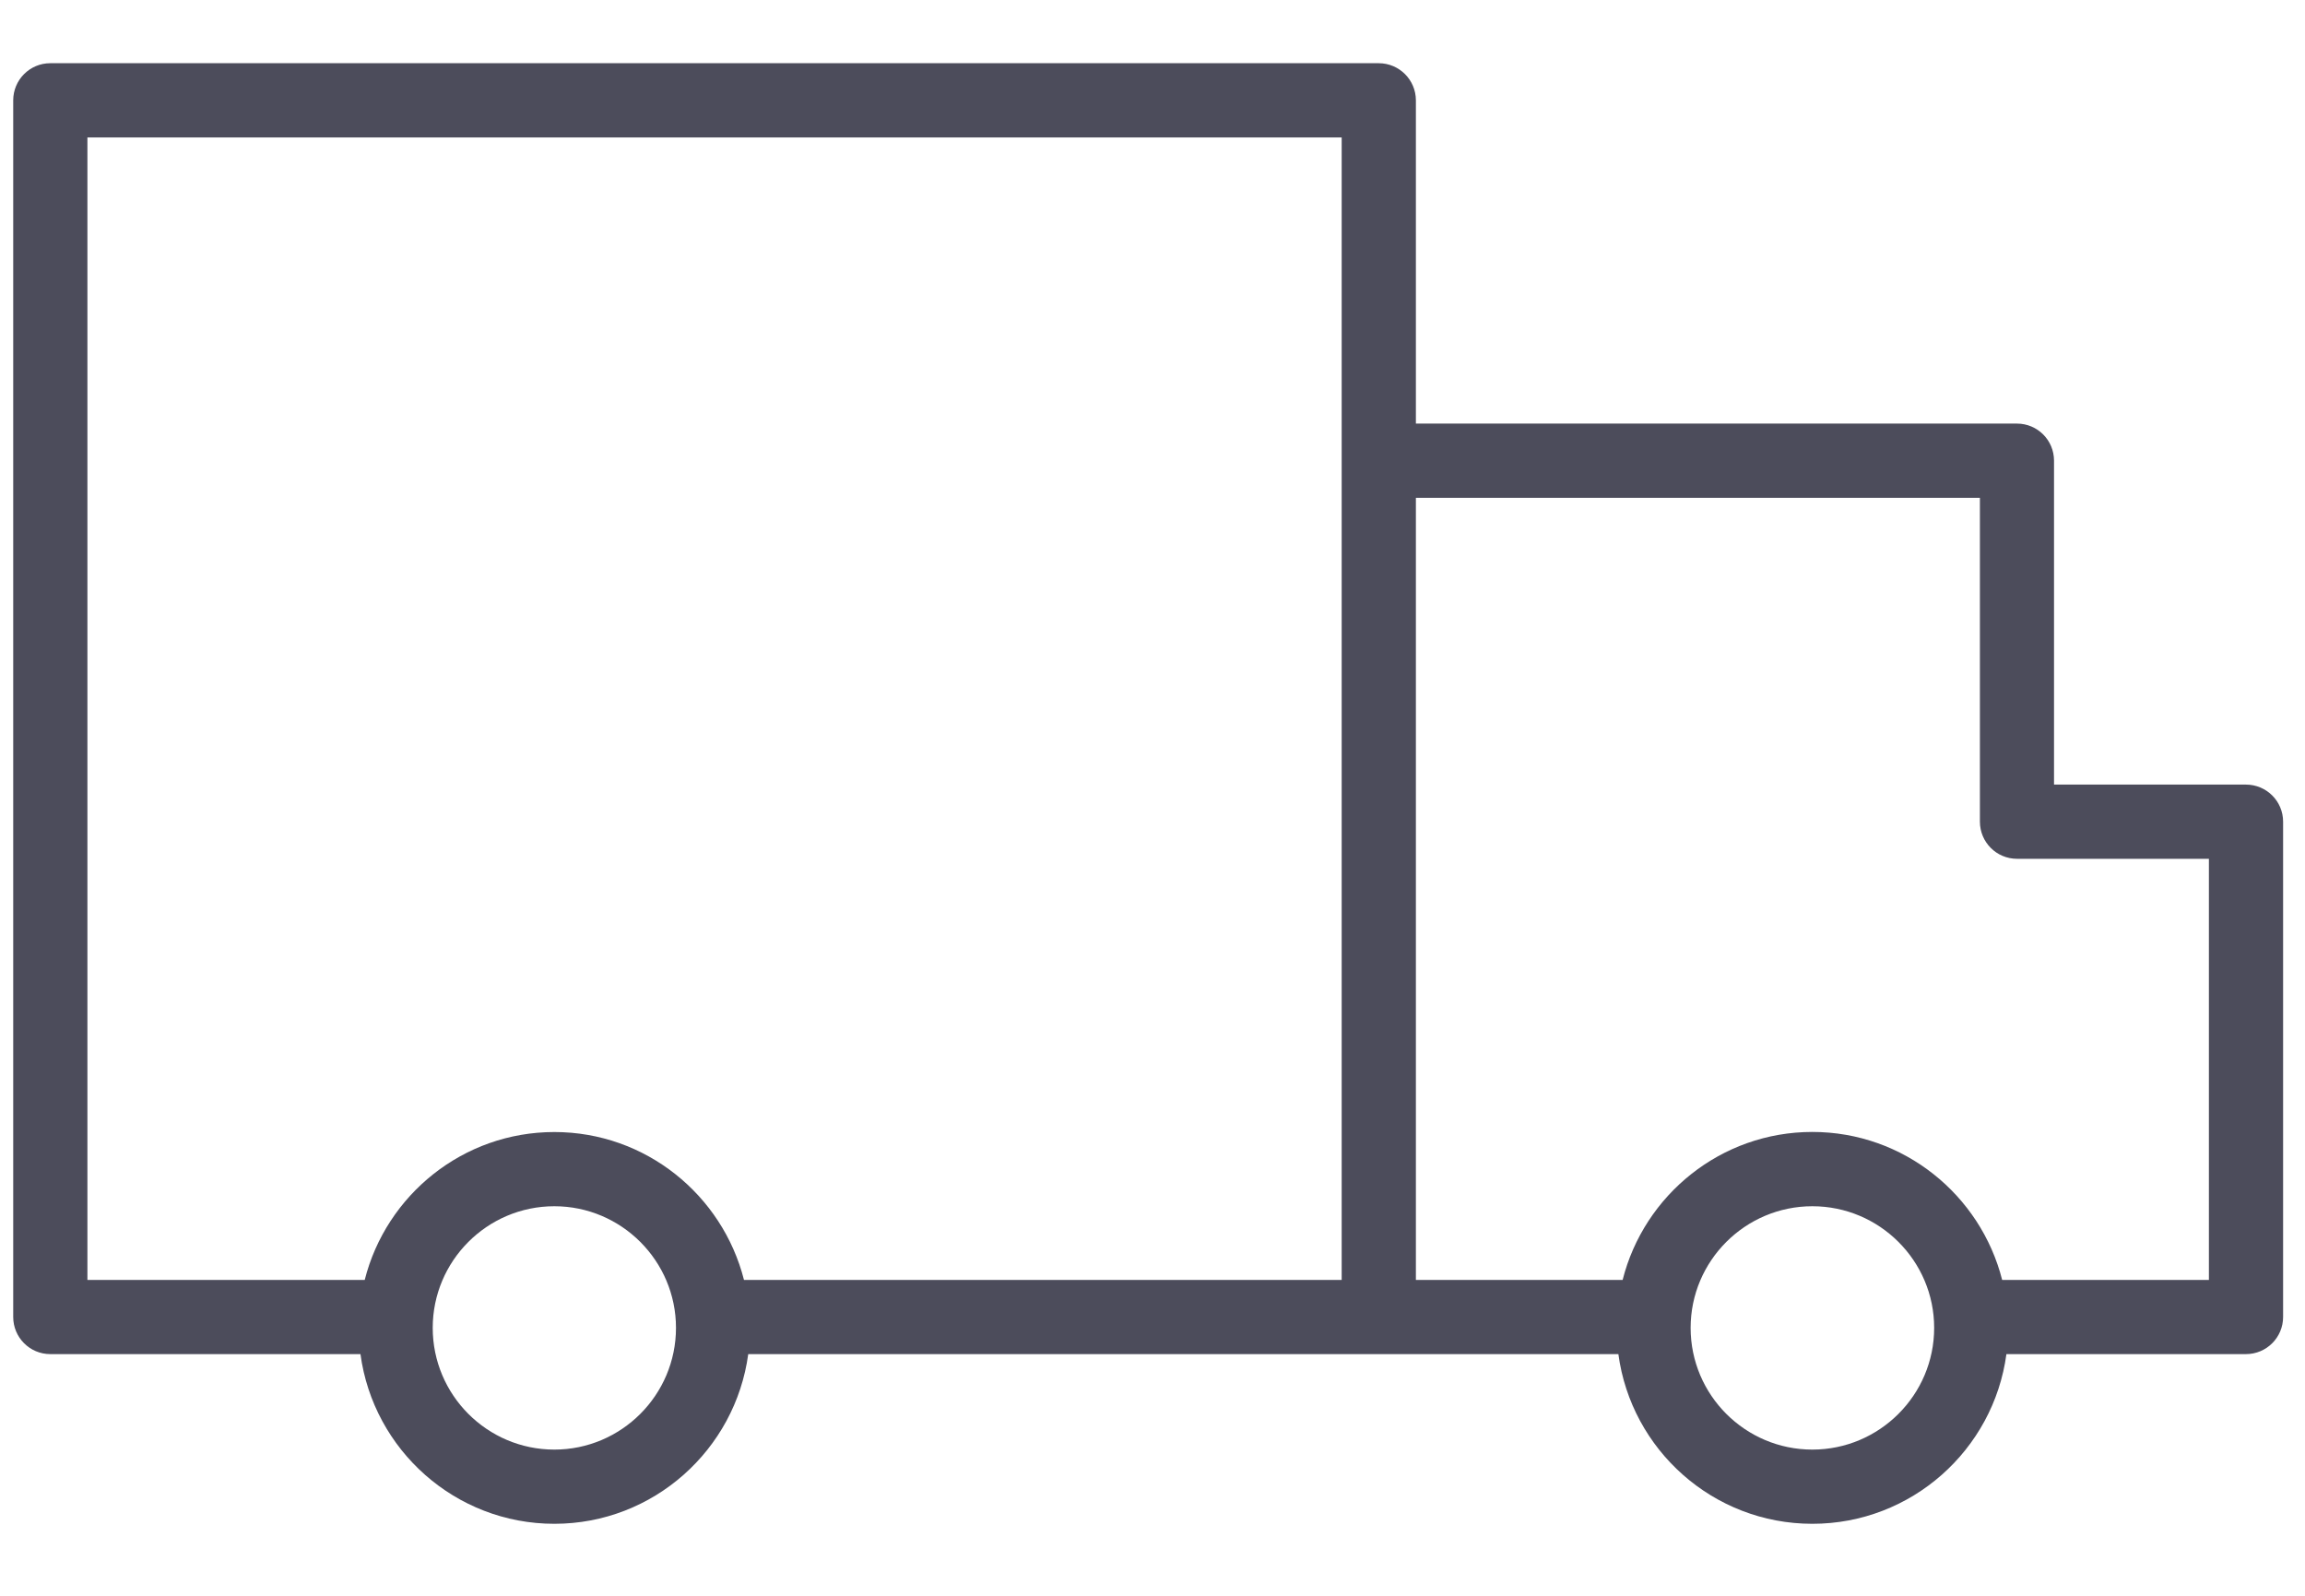 <svg width="26" height="18" viewBox="0 0 26 18" fill="none" xmlns="http://www.w3.org/2000/svg">
<path d="M25.334 8.85H23.169V5.196C23.169 4.965 22.982 4.778 22.751 4.778H15.971V1.132C15.971 0.901 15.783 0.713 15.552 0.713H0.567C0.336 0.713 0.149 0.901 0.149 1.132V14.855C0.149 15.086 0.336 15.274 0.567 15.274H4.066C4.211 16.353 5.135 17.188 6.253 17.188C7.37 17.188 8.294 16.353 8.44 15.274H15.552H18.255C18.4 16.353 19.324 17.188 20.443 17.188C21.562 17.188 22.487 16.353 22.632 15.274H25.334C25.566 15.274 25.753 15.086 25.753 14.855V9.268C25.753 9.037 25.565 8.85 25.334 8.85ZM6.253 16.351C5.496 16.351 4.881 15.735 4.881 14.978C4.881 14.222 5.496 13.606 6.253 13.606C7.009 13.606 7.625 14.222 7.625 14.978C7.625 15.735 7.009 16.351 6.253 16.351ZM6.253 12.769C5.222 12.769 4.356 13.48 4.114 14.437H0.986V1.55H15.134V5.196V9.268V14.437H8.392C8.149 13.48 7.284 12.769 6.253 12.769ZM20.443 16.351C19.686 16.351 19.07 15.735 19.07 14.978C19.07 14.222 19.686 13.606 20.443 13.606C21.201 13.606 21.817 14.222 21.817 14.978C21.817 15.735 21.2 16.351 20.443 16.351ZM24.916 14.437H22.584C22.341 13.48 21.475 12.768 20.443 12.768C19.411 12.768 18.545 13.48 18.303 14.437H15.971V9.268V5.615H22.333V9.268C22.333 9.499 22.52 9.687 22.751 9.687H24.916V14.437H24.916Z" fill="#4C4C5B"/>
</svg>
